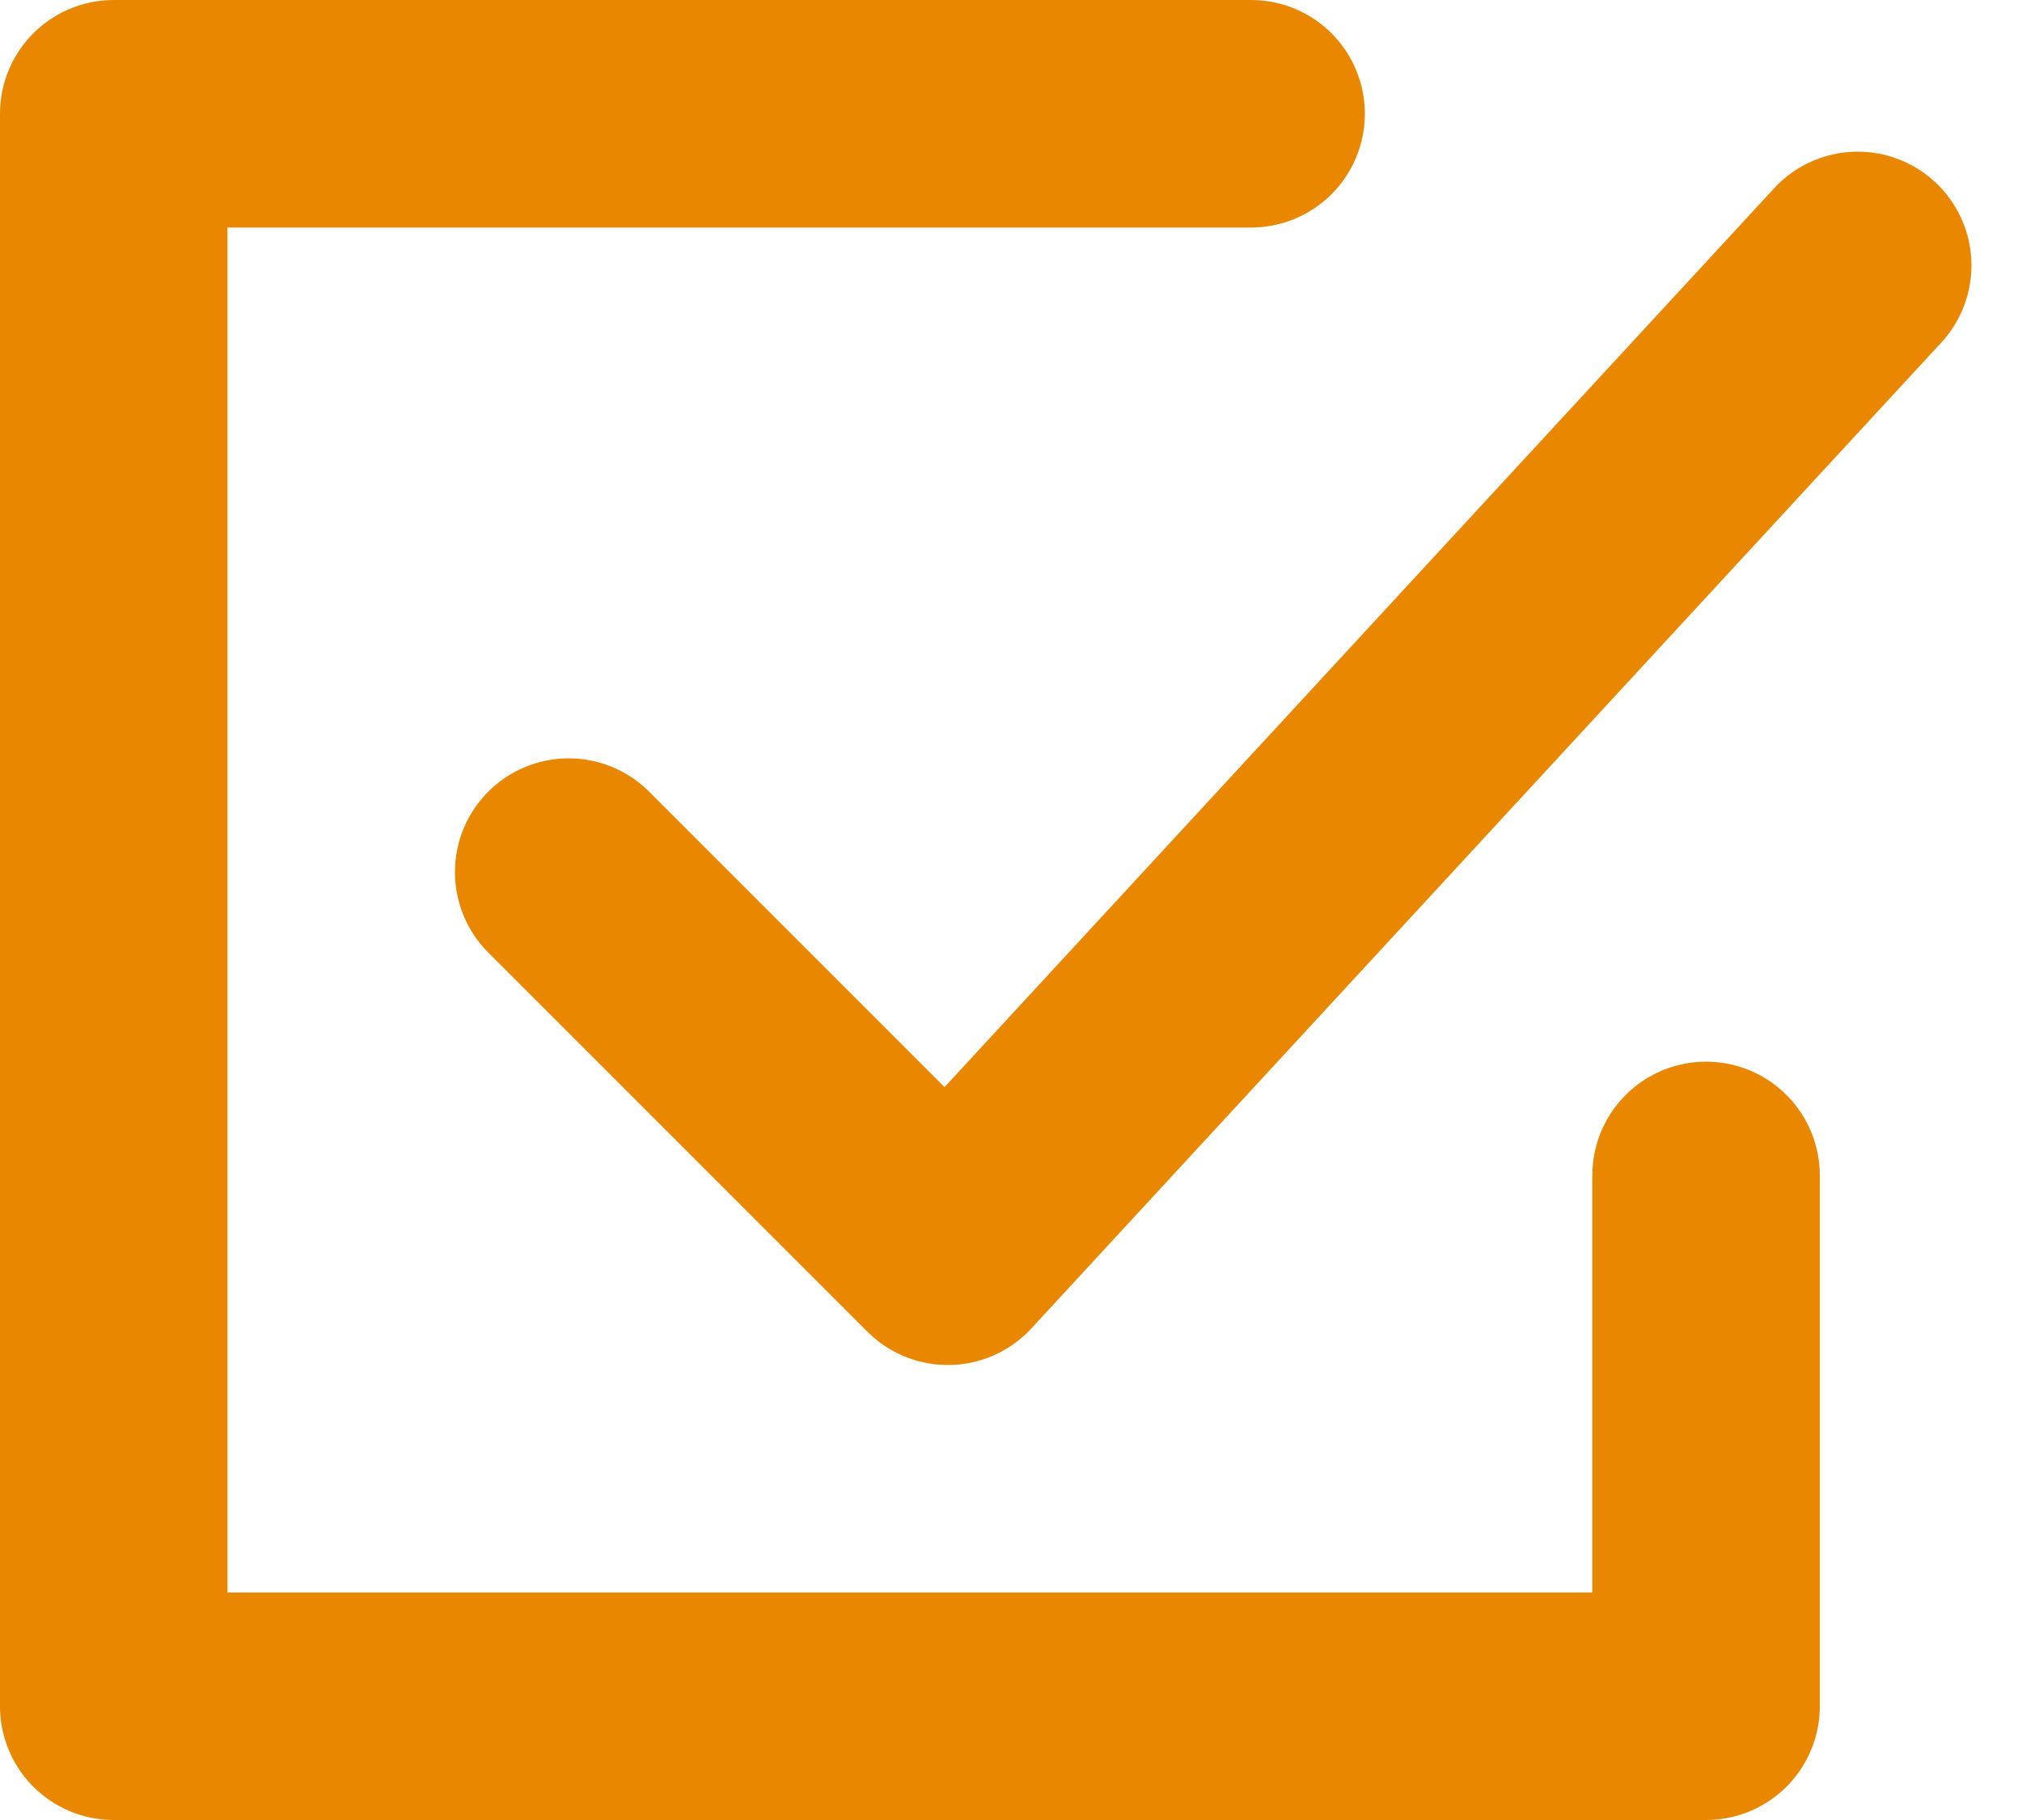 <svg width="20" height="18" viewBox="0 0 20 18" fill="none" xmlns="http://www.w3.org/2000/svg">
<path d="M12.375 1.125H1.125V16.875H16.875V11.625" stroke="#E98700" stroke-width="2.25" stroke-linecap="round" stroke-linejoin="round"/>
<path d="M5.625 8.625L9.375 12.375L18.375 2.625" stroke="#E98700" stroke-width="2.25" stroke-linecap="round" stroke-linejoin="round"/>
</svg>
